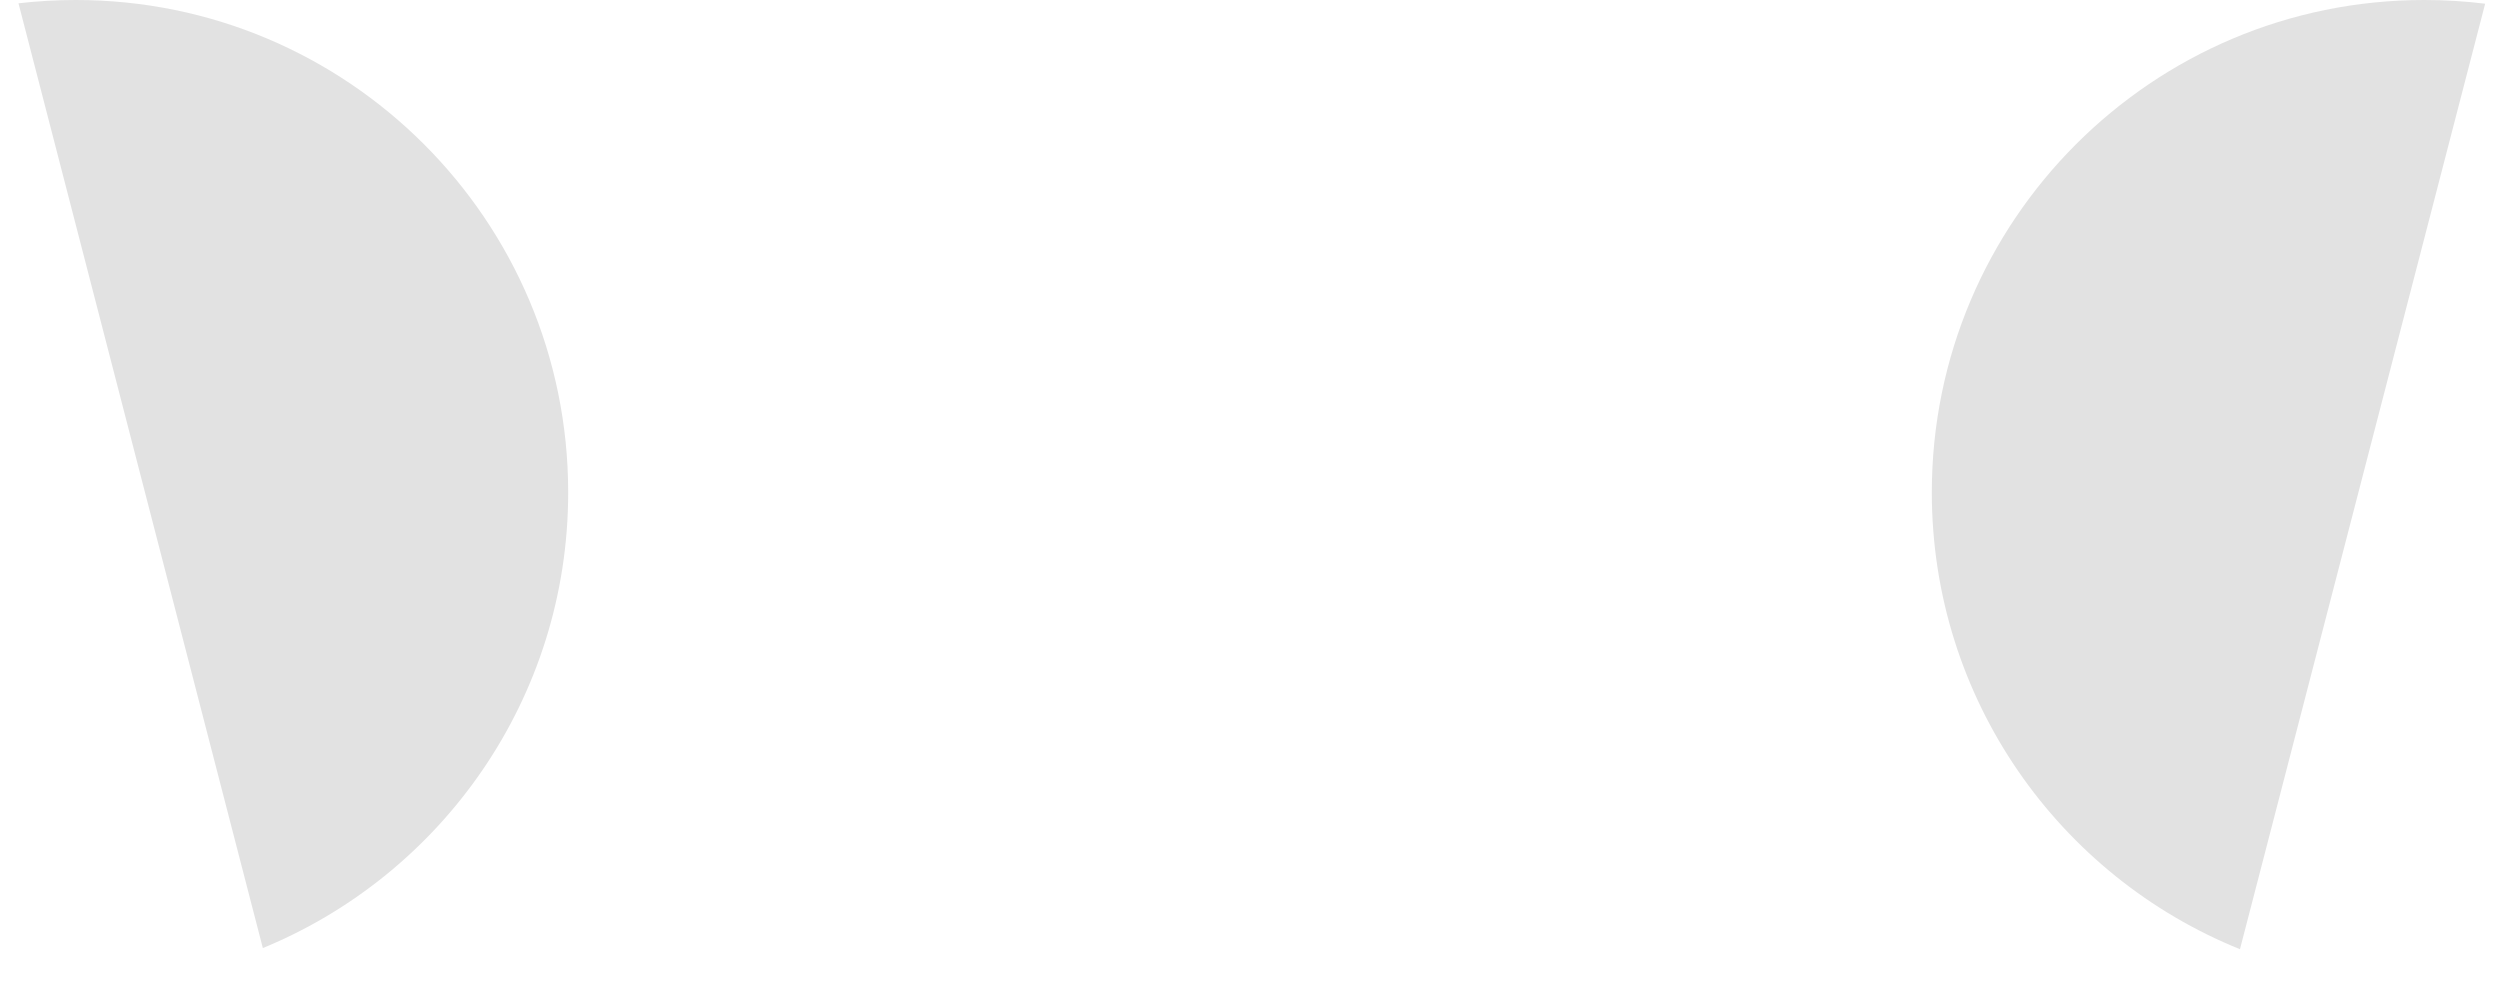 <svg width="66" height="26" viewBox="0 0 66 26" fill="none" xmlns="http://www.w3.org/2000/svg">
<path fill-rule="evenodd" clip-rule="evenodd" d="M6.939 25.029C11.669 23.084 15 18.431 15 13C15 5.82 9.18 0 2 0C1.489 0 0.984 0.03 0.488 0.087L6.939 25.029Z" fill="#E2E2E2"/>
<path fill-rule="evenodd" clip-rule="evenodd" d="M65.608 0.098C65.081 0.033 64.544 0 64 0C56.82 0 51 5.82 51 13C51 18.459 54.365 23.133 59.135 25.059L65.608 0.098Z" fill="#E2E2E2"/>
</svg>
